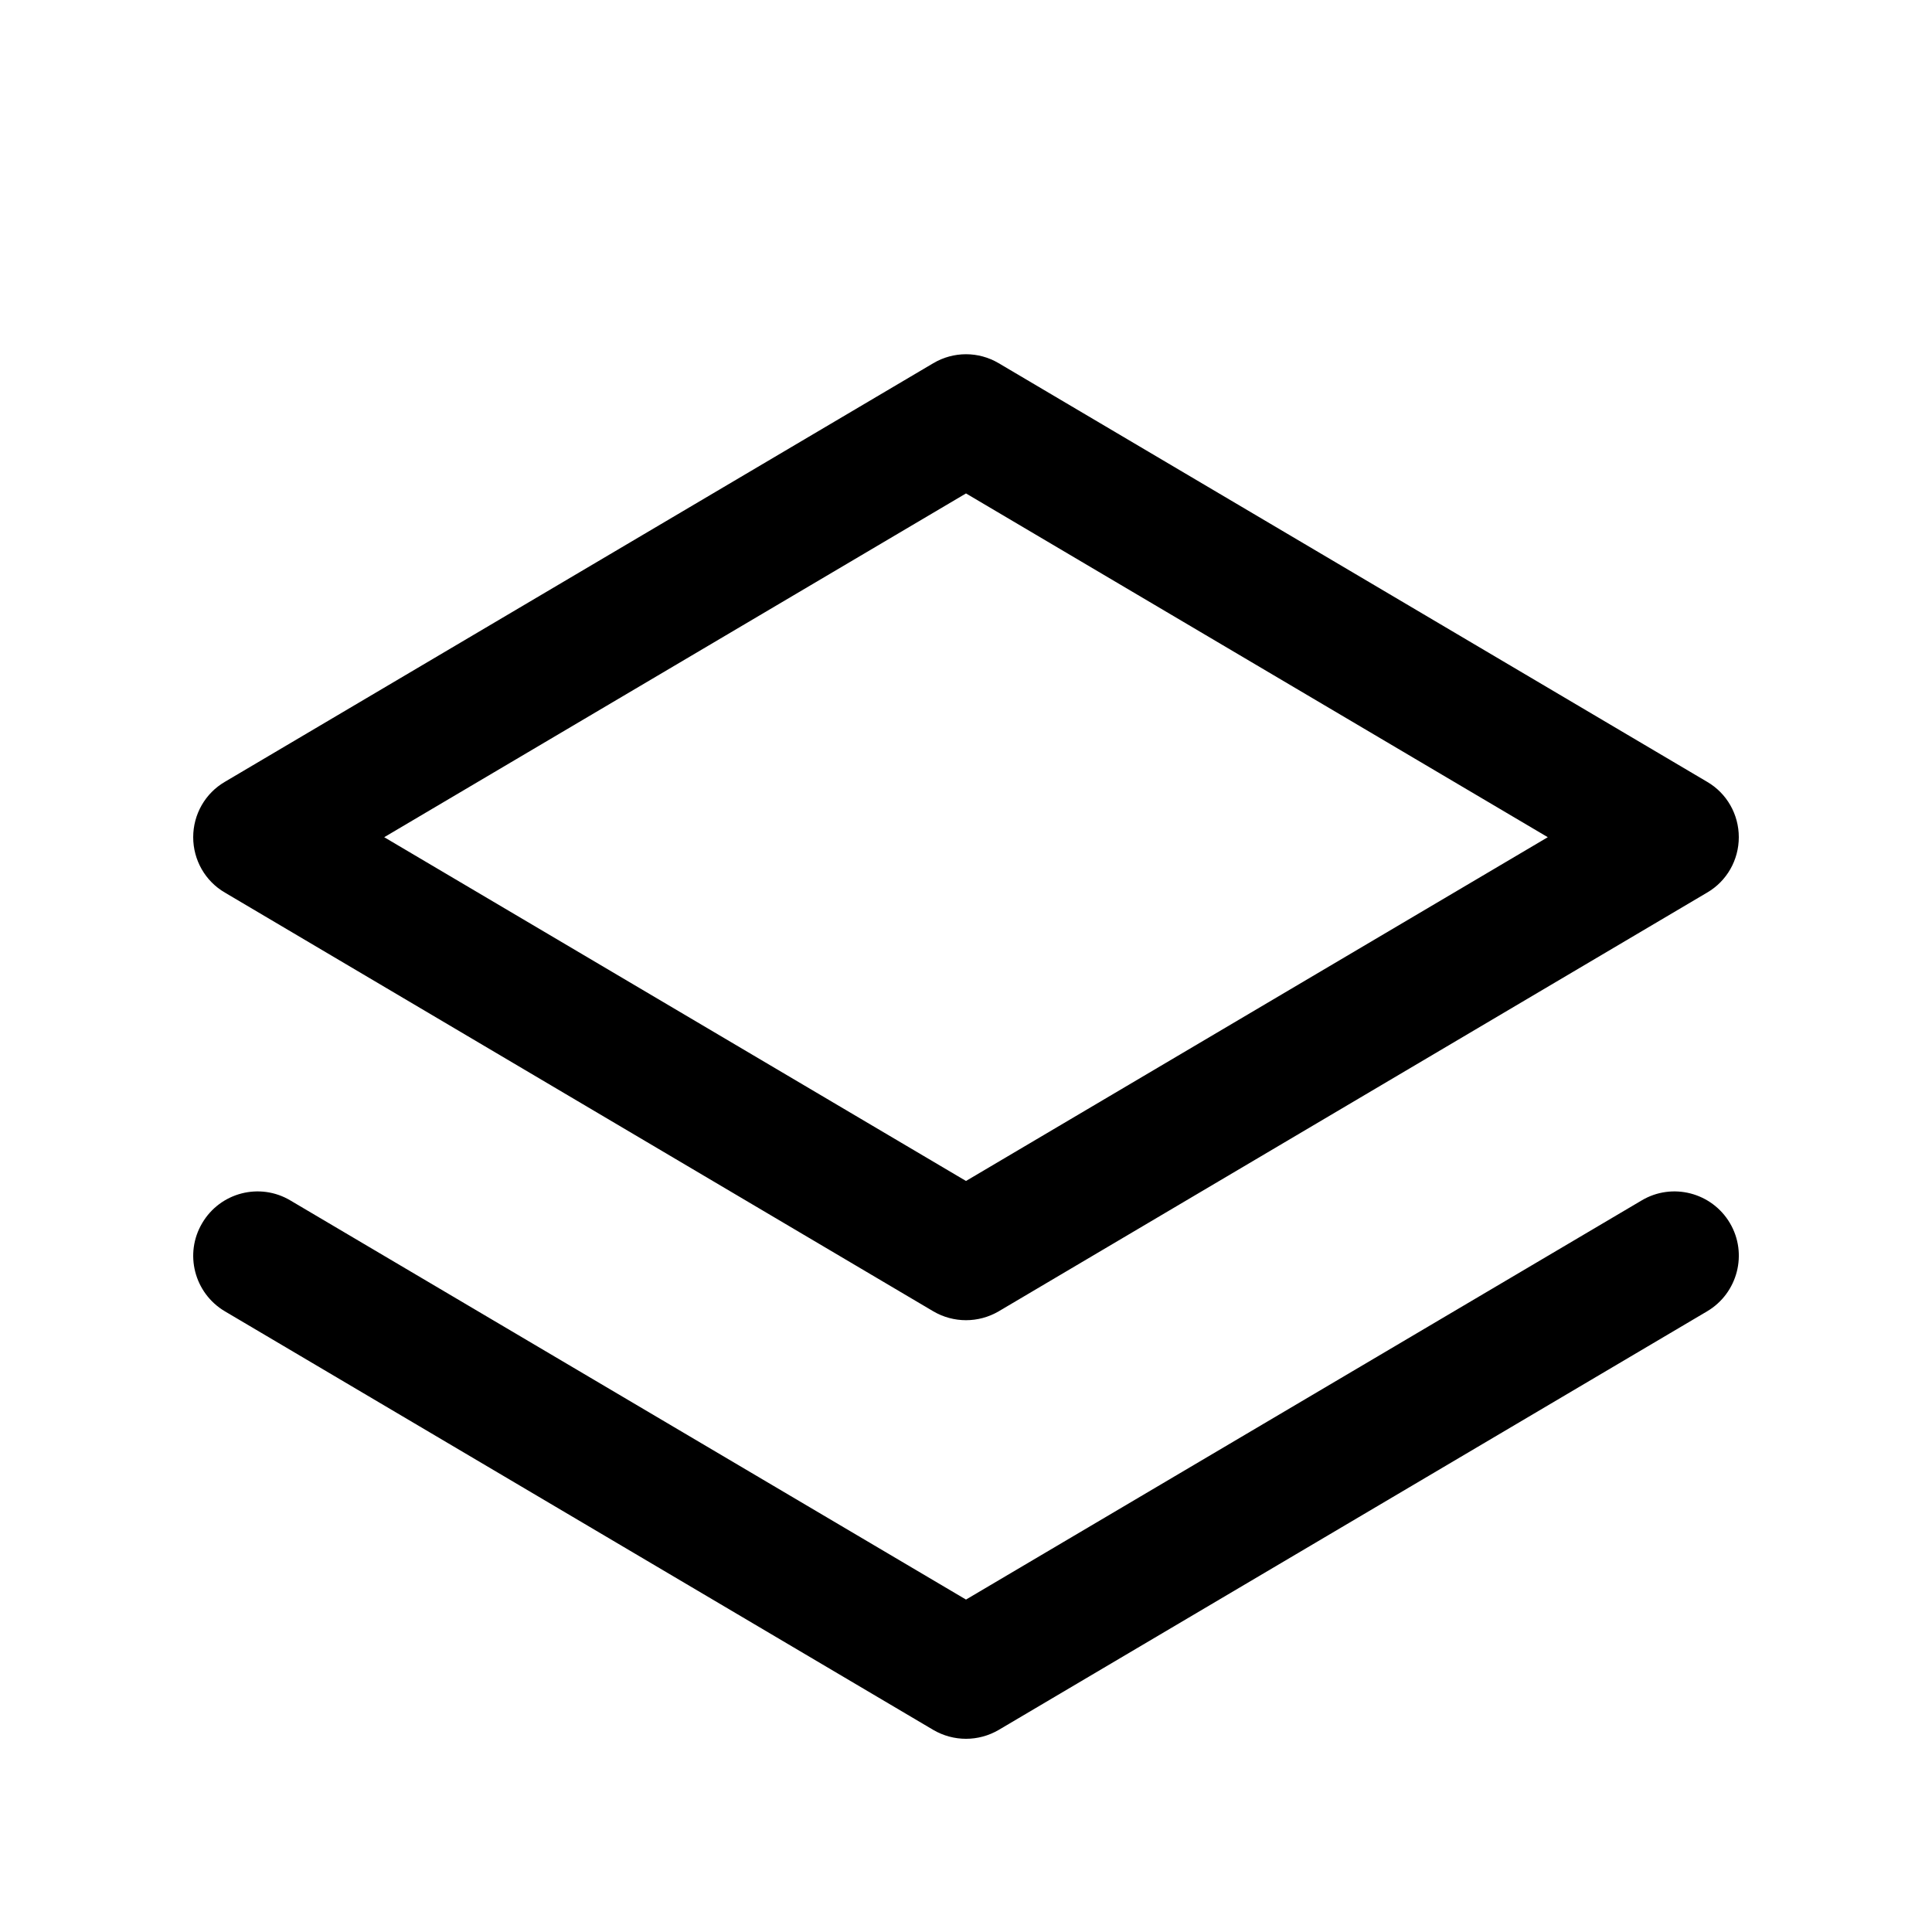 <svg width="15" height="15" fill="none" xmlns="http://www.w3.org/2000/svg">
  <path
    fill-rule="evenodd"
    clip-rule="evenodd"
    d="M7.754 2.82C7.597 2.727 7.403 2.727 7.246 2.82L1.746 6.07C1.593 6.159 1.5 6.323 1.5 6.5C1.5 6.677 1.593 6.841 1.746 6.93L7.246 10.181C7.403 10.273 7.597 10.273 7.754 10.181L13.254 6.93C13.407 6.841 13.5 6.677 13.5 6.5C13.5 6.323 13.407 6.159 13.254 6.07L7.754 2.82ZM7.5 9.169L2.983 6.5L7.5 3.831L12.017 6.5L7.5 9.169ZM2.254 9.32C2.017 9.179 1.71 9.258 1.57 9.496C1.429 9.733 1.508 10.04 1.746 10.181L7.246 13.431C7.403 13.523 7.597 13.523 7.754 13.431L13.254 10.181C13.492 10.04 13.571 9.733 13.431 9.496C13.29 9.258 12.983 9.179 12.746 9.32L7.5 12.419L2.254 9.32Z"
    fill="currentColor"
  />
</svg>
